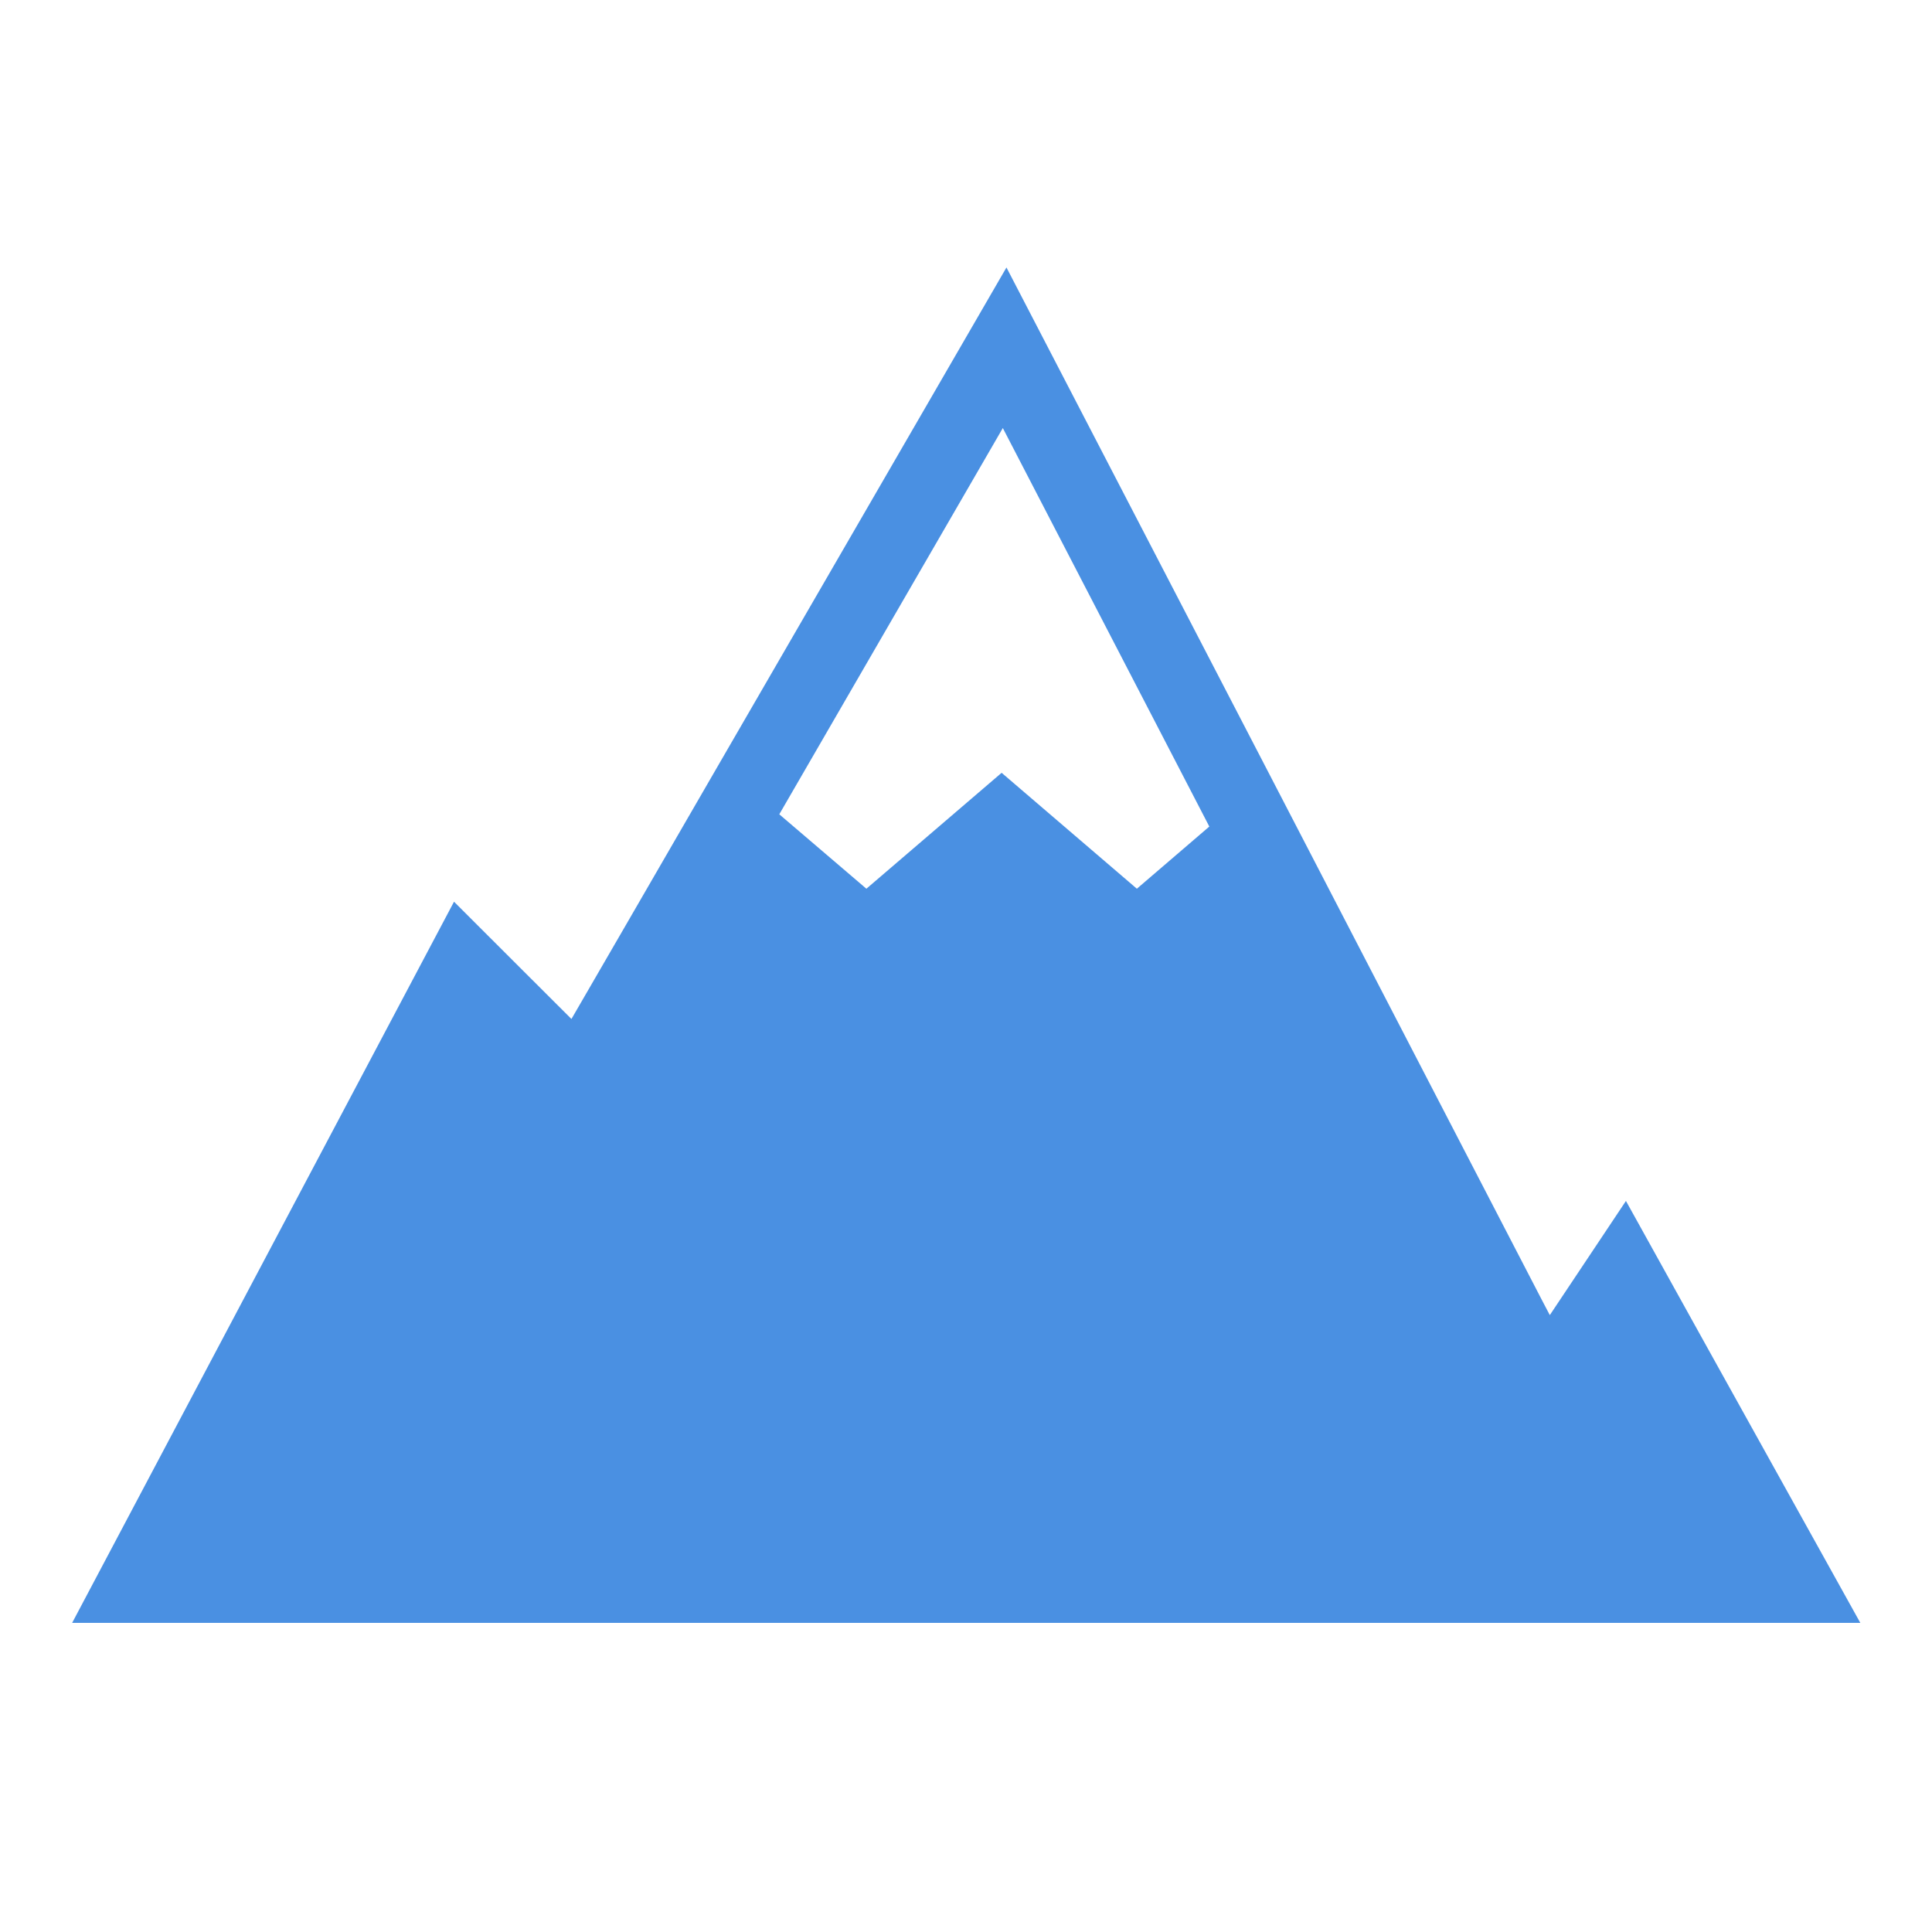 <svg fill="#4a90e2" xmlns="http://www.w3.org/2000/svg"  viewBox="0 0 50 50" width="48px" height="48px"><path d="M 26.047 6.922 L 18.621 19.75 L 16.203 23.93 L 14.789 26.371 L 13.27 24.855 L 11.75 23.336 L 1.867 42 L 48.145 42 L 44.098 34.719 L 42.078 31.078 L 42.078 31.082 L 40.109 34.035 L 39.906 33.648 L 32.859 20.051 Z M 25.953 11.078 L 31.297 21.391 L 29.422 23 L 25.922 20 L 22.422 23 L 20.168 21.074 Z"/></svg>